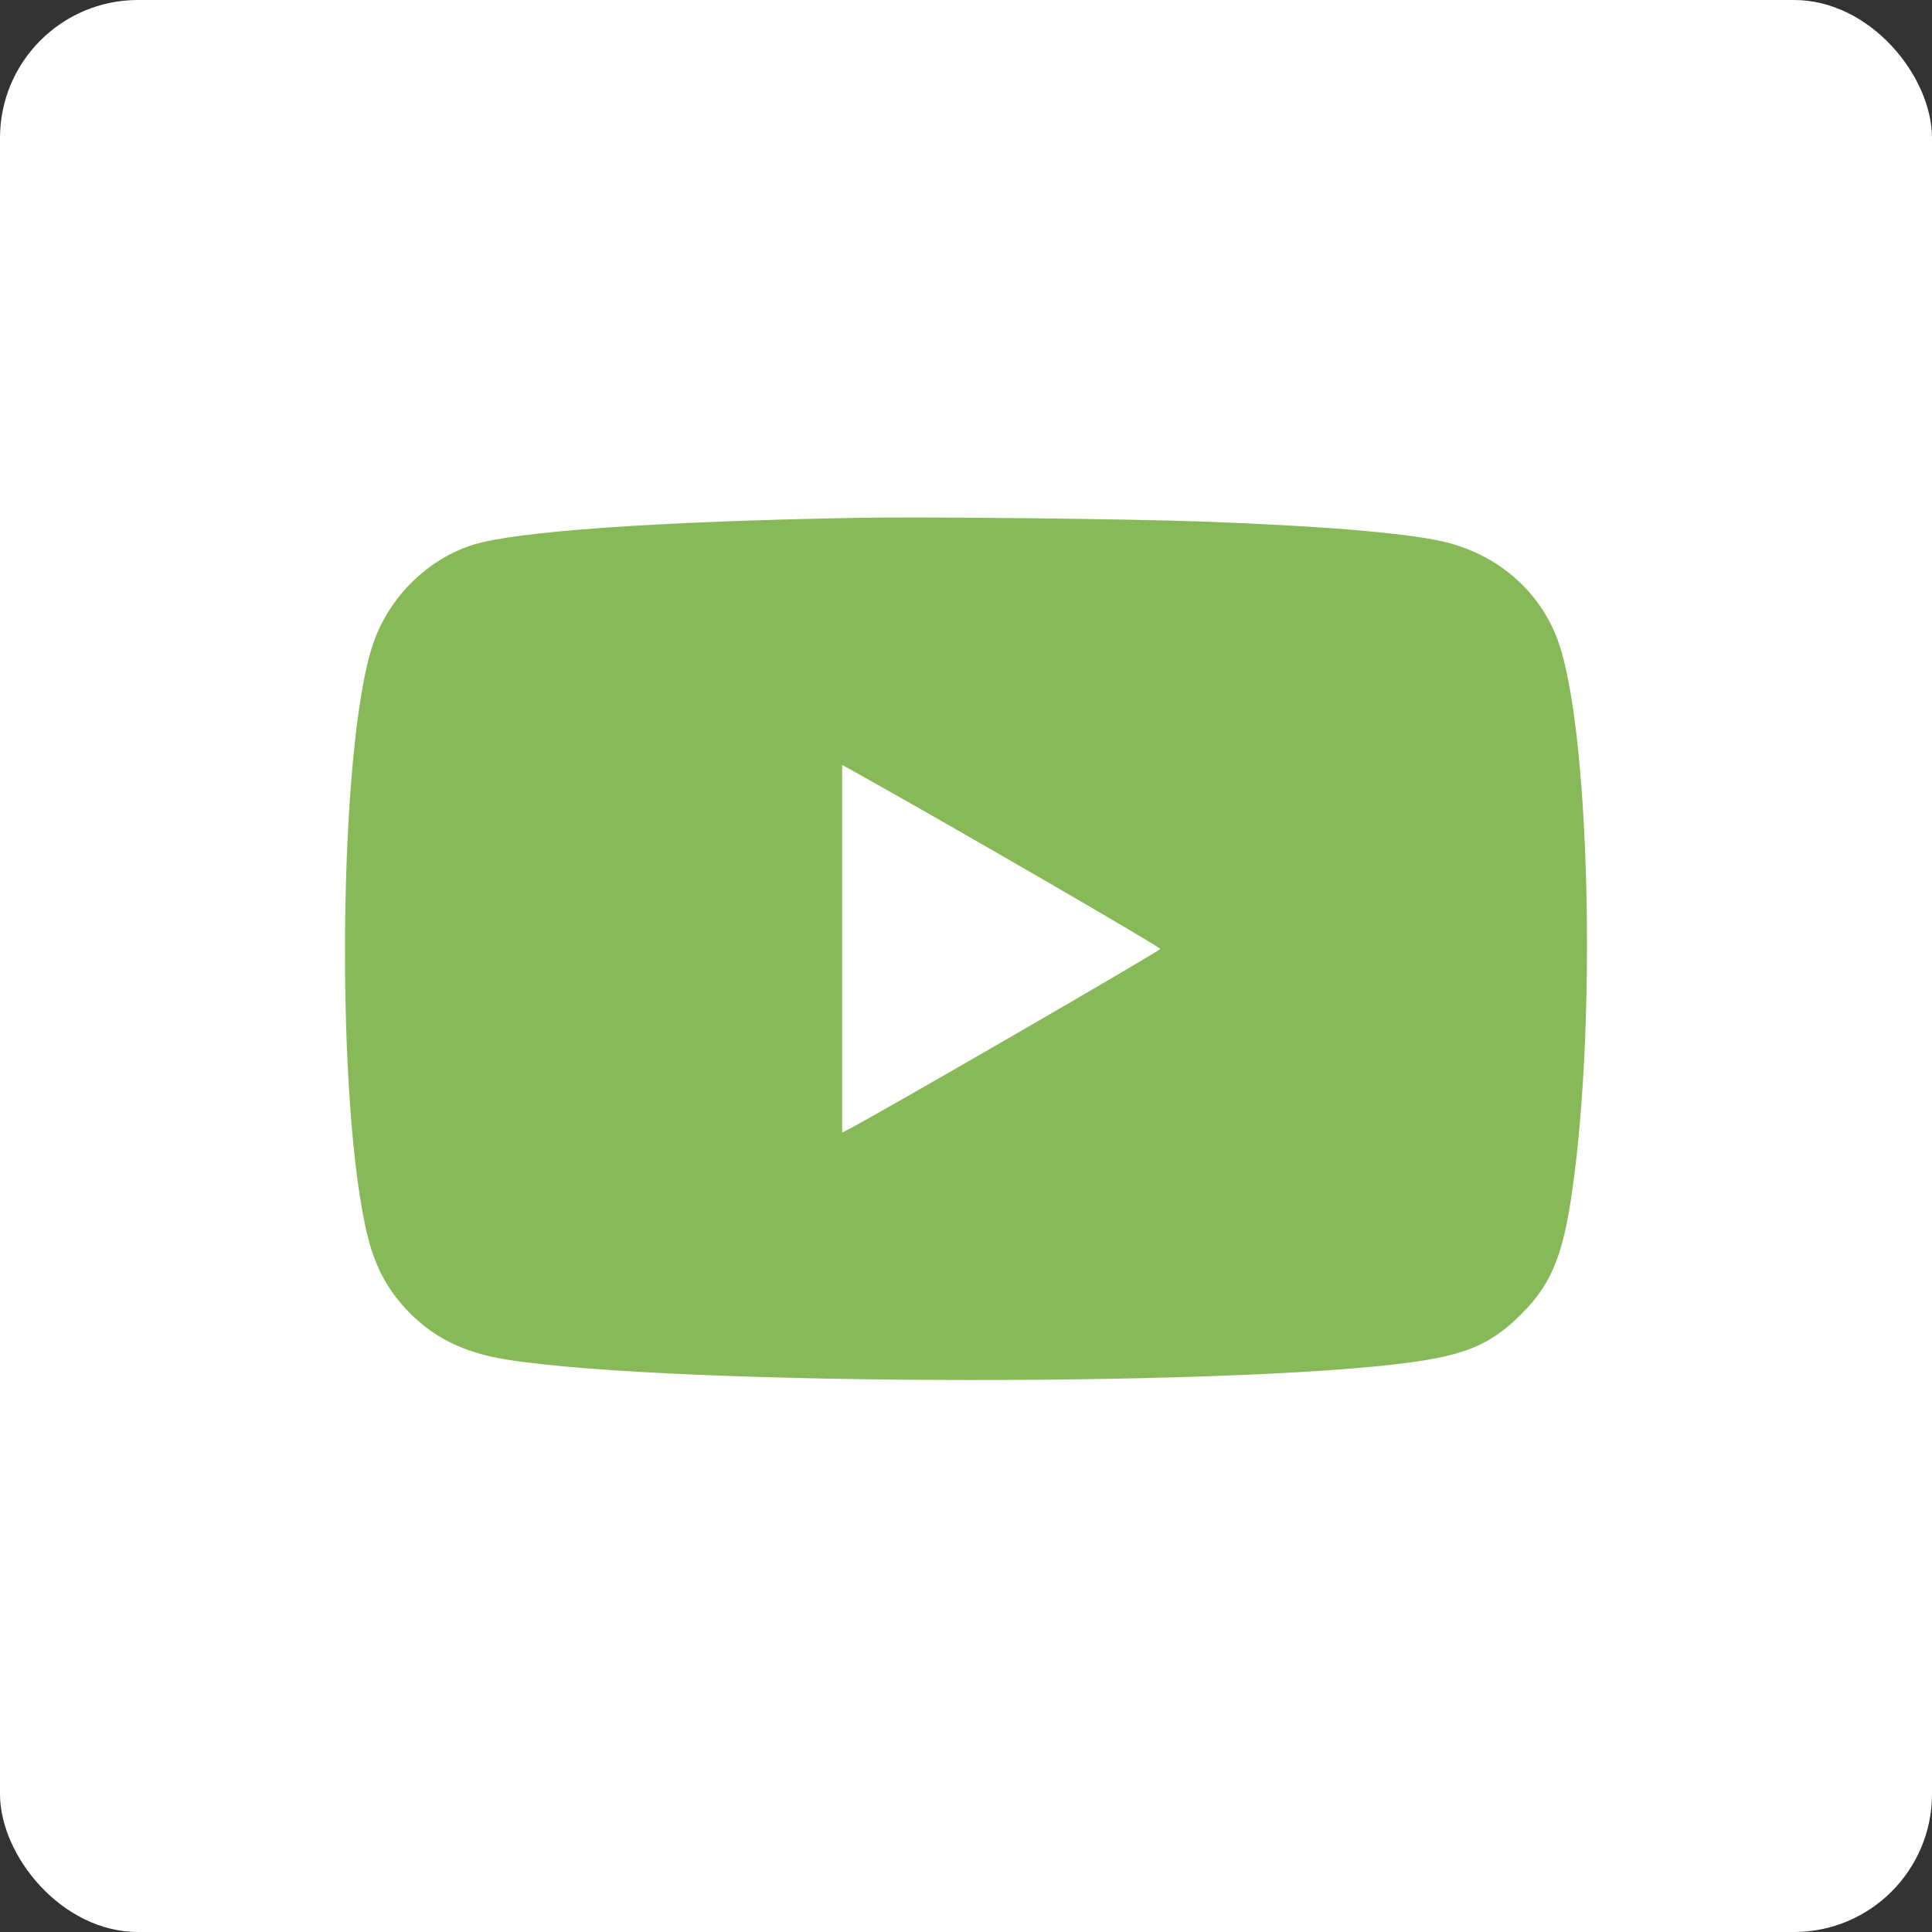 <svg width="56" height="56" viewBox="0 0 56 56" fill="none" xmlns="http://www.w3.org/2000/svg">
<rect x="0" y="0" width="56" height="56" fill="#333333" stroke="none"/>
<rect width="56" height="56" rx="4" fill="white"/>
<path fill-rule="evenodd" clip-rule="evenodd" d="M24.748 15.011C18.988 15.119 14.986 15.401 13.733 15.785C12.41 16.19 11.28 17.3 10.819 18.646C9.796 21.633 9.711 32.165 10.679 35.921C10.889 36.732 11.235 37.376 11.77 37.946C12.527 38.754 13.41 39.2 14.655 39.403C19.514 40.194 36.837 40.201 41.386 39.413C42.663 39.192 43.318 38.871 44.109 38.077C45.026 37.158 45.355 36.286 45.64 34.008C46.271 28.978 46.042 21.182 45.189 18.659C44.681 17.158 43.408 16.046 41.783 15.686C40.678 15.441 38.247 15.241 34.841 15.117C32.672 15.037 26.665 14.974 24.748 15.011ZM24.41 27.5V32.829L24.617 32.722C25.595 32.211 33.629 27.562 33.631 27.505C33.633 27.447 27.629 23.968 24.88 22.433L24.41 22.171V27.5Z" fill="#88B958"/>
</svg>
